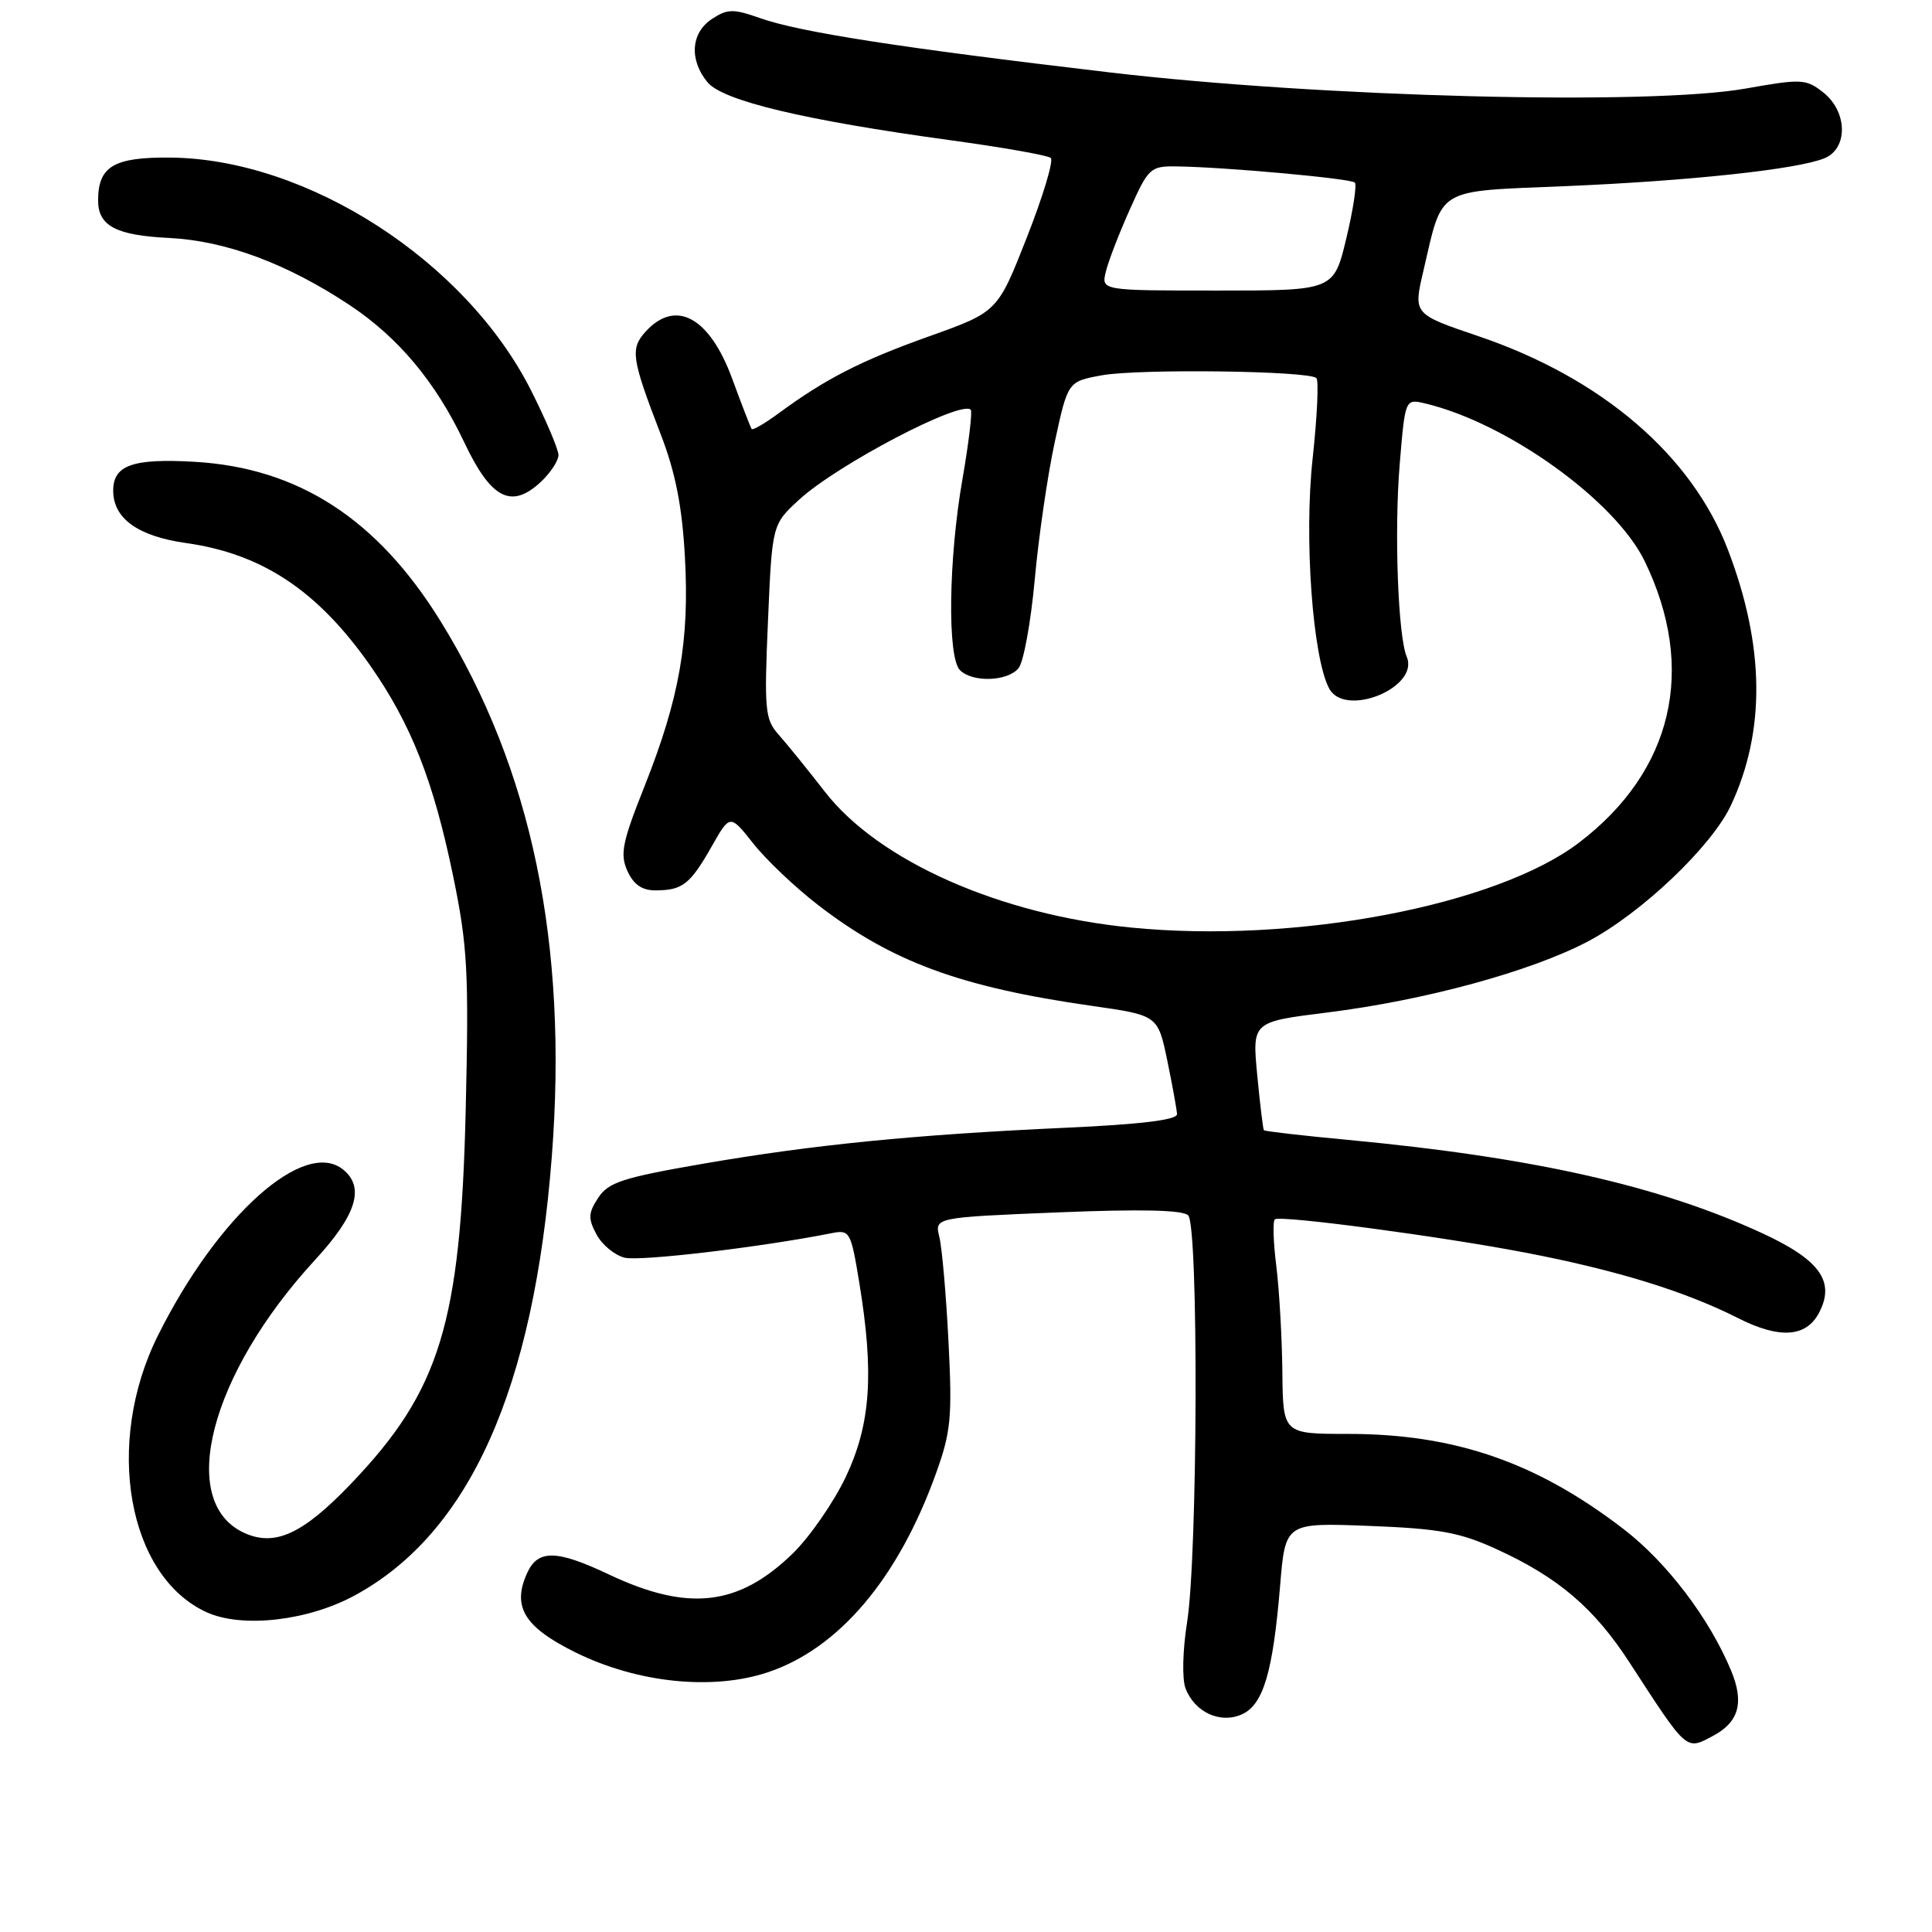 <?xml version="1.0" encoding="UTF-8" standalone="no"?>
<!DOCTYPE svg PUBLIC "-//W3C//DTD SVG 1.1//EN" "http://www.w3.org/Graphics/SVG/1.1/DTD/svg11.dtd" >
<svg xmlns="http://www.w3.org/2000/svg" xmlns:xlink="http://www.w3.org/1999/xlink" version="1.1" viewBox="0 0 256 256">
 <g >
 <path fill="currentColor"
d=" M 227.04 229.98 C 230.43 228.16 231.13 225.57 229.37 221.34 C 226.48 214.40 220.85 207.00 215.13 202.61 C 203.60 193.74 192.75 190.00 178.61 190.00 C 170.00 190.00 170.00 190.00 169.92 181.75 C 169.87 177.21 169.51 170.89 169.11 167.69 C 168.71 164.50 168.63 161.74 168.94 161.56 C 169.87 161.03 190.79 163.81 202.07 165.97 C 214.13 168.28 223.27 171.09 230.35 174.68 C 235.77 177.42 239.29 177.20 241.00 174.01 C 243.23 169.84 241.19 166.96 233.51 163.41 C 219.89 157.12 203.11 153.34 178.59 151.04 C 172.60 150.48 167.59 149.90 167.47 149.76 C 167.36 149.62 166.96 146.33 166.59 142.45 C 165.92 135.40 165.92 135.40 175.81 134.17 C 188.82 132.55 202.83 128.73 210.40 124.75 C 217.49 121.01 226.81 112.15 229.35 106.73 C 233.97 96.86 233.84 85.60 228.96 72.85 C 224.16 60.30 212.19 50.06 195.88 44.54 C 187.27 41.62 187.27 41.62 188.59 35.96 C 191.22 24.69 190.05 25.39 207.34 24.67 C 223.82 23.98 238.19 22.44 241.75 20.97 C 244.91 19.67 244.81 14.78 241.58 12.24 C 239.31 10.45 238.70 10.42 231.33 11.73 C 218.58 14.00 175.05 12.89 147.00 9.59 C 119.31 6.33 105.97 4.26 100.71 2.40 C 97.17 1.15 96.40 1.16 94.34 2.51 C 91.55 4.34 91.29 7.92 93.75 10.90 C 95.79 13.36 106.57 15.93 126.00 18.59 C 132.88 19.53 138.83 20.58 139.23 20.93 C 139.63 21.27 138.21 26.01 136.07 31.44 C 132.19 41.32 132.19 41.32 123.13 44.56 C 114.07 47.79 109.41 50.18 103.18 54.76 C 101.36 56.10 99.75 57.04 99.60 56.85 C 99.46 56.66 98.30 53.67 97.03 50.21 C 94.02 42.00 89.52 39.56 85.53 43.96 C 83.49 46.22 83.68 47.50 87.53 57.50 C 89.49 62.56 90.38 67.05 90.75 73.73 C 91.38 84.88 90.04 92.50 85.41 104.17 C 82.44 111.63 82.13 113.19 83.14 115.42 C 83.97 117.23 85.09 118.00 86.91 117.98 C 90.44 117.96 91.45 117.17 94.29 112.18 C 96.73 107.87 96.73 107.87 99.83 111.79 C 101.54 113.95 105.38 117.59 108.36 119.89 C 118.14 127.44 127.23 130.79 144.65 133.28 C 153.42 134.53 153.42 134.53 154.67 140.52 C 155.35 143.81 155.93 147.01 155.96 147.63 C 155.99 148.39 151.19 148.98 141.25 149.43 C 121.12 150.35 107.77 151.68 93.16 154.20 C 82.53 156.04 80.61 156.66 79.27 158.71 C 77.94 160.73 77.91 161.46 79.04 163.57 C 79.77 164.94 81.44 166.32 82.76 166.65 C 84.76 167.16 100.77 165.27 110.10 163.42 C 112.61 162.92 112.73 163.12 113.85 169.90 C 115.84 181.98 115.38 188.69 112.08 195.68 C 110.47 199.07 107.29 203.66 105.02 205.87 C 97.83 212.84 91.16 213.59 80.63 208.60 C 73.73 205.34 71.28 205.30 69.85 208.43 C 67.81 212.91 69.47 215.61 76.31 218.98 C 84.48 223.00 94.40 224.02 101.70 221.60 C 111.14 218.47 119.01 209.17 124.01 195.27 C 126.01 189.73 126.19 187.80 125.68 177.77 C 125.37 171.57 124.82 165.33 124.47 163.91 C 123.83 161.32 123.83 161.32 140.10 160.65 C 151.11 160.20 156.72 160.32 157.44 161.04 C 158.83 162.43 158.71 206.14 157.29 215.00 C 156.71 218.62 156.62 222.47 157.08 223.69 C 158.28 226.88 161.70 228.46 164.58 227.15 C 167.40 225.86 168.67 221.56 169.62 210.13 C 170.31 201.76 170.31 201.76 181.40 202.19 C 190.75 202.55 193.42 203.04 198.34 205.29 C 206.50 209.03 211.24 213.08 215.92 220.29 C 223.65 232.19 223.36 231.95 227.04 229.98 Z  M 47.03 211.39 C 62.21 203.13 70.74 184.09 73.12 153.21 C 75.29 125.09 70.45 101.83 58.37 82.30 C 50.00 68.77 39.54 61.99 25.78 61.19 C 17.59 60.72 15.00 61.64 15.00 65.01 C 15.00 68.70 18.27 71.05 24.62 71.95 C 34.73 73.37 42.08 78.25 49.02 88.14 C 54.46 95.90 57.44 103.45 60.05 116.12 C 61.95 125.36 62.14 128.76 61.71 147.00 C 61.04 175.38 58.31 184.27 46.50 196.61 C 40.13 203.27 36.43 204.97 32.37 203.12 C 23.41 199.04 27.79 182.11 41.75 166.94 C 47.21 161.01 48.36 157.37 45.51 155.01 C 40.37 150.75 28.84 161.05 20.91 177.00 C 13.80 191.29 16.91 208.86 27.38 213.63 C 32.09 215.77 40.80 214.78 47.03 211.39 Z  M 71.69 63.83 C 72.96 62.63 74.00 61.04 74.00 60.30 C 74.00 59.56 72.37 55.71 70.37 51.74 C 61.73 34.59 40.76 21.05 22.57 20.88 C 15.07 20.81 13.00 22.04 13.00 26.57 C 13.00 29.93 15.38 31.19 22.40 31.53 C 29.91 31.90 38.02 34.92 46.32 40.42 C 52.80 44.72 57.73 50.63 61.50 58.58 C 65.06 66.12 67.76 67.51 71.69 63.83 Z  M 149.91 122.91 C 132.46 121.20 116.43 114.09 109.30 104.91 C 106.99 101.93 104.22 98.52 103.15 97.32 C 101.37 95.32 101.25 94.04 101.76 82.32 C 102.31 69.50 102.31 69.50 105.90 66.20 C 110.94 61.58 127.32 52.99 128.63 54.29 C 128.86 54.53 128.37 58.67 127.53 63.49 C 125.68 74.09 125.51 87.11 127.20 88.80 C 128.86 90.46 133.50 90.31 134.96 88.54 C 135.63 87.74 136.59 82.46 137.11 76.79 C 137.62 71.13 138.82 62.91 139.77 58.53 C 141.50 50.55 141.50 50.55 146.00 49.73 C 150.89 48.84 173.46 49.13 174.43 50.10 C 174.76 50.42 174.53 55.23 173.93 60.77 C 172.78 71.28 173.93 87.12 176.12 91.23 C 178.22 95.15 188.12 91.10 186.40 87.03 C 185.24 84.30 184.73 70.36 185.47 61.49 C 186.19 52.83 186.19 52.83 188.85 53.46 C 199.75 56.06 214.05 66.34 217.94 74.38 C 224.84 88.63 221.68 102.16 209.25 111.64 C 198.29 120.00 171.68 125.06 149.91 122.91 Z  M 146.53 36.00 C 146.86 34.62 148.29 30.91 149.71 27.75 C 152.16 22.26 152.44 22.00 155.89 22.05 C 162.24 22.13 178.98 23.65 179.52 24.19 C 179.81 24.48 179.30 27.81 178.39 31.60 C 176.73 38.50 176.73 38.50 161.33 38.50 C 145.92 38.50 145.92 38.50 146.53 36.00 Z "/>
</g>
</svg>